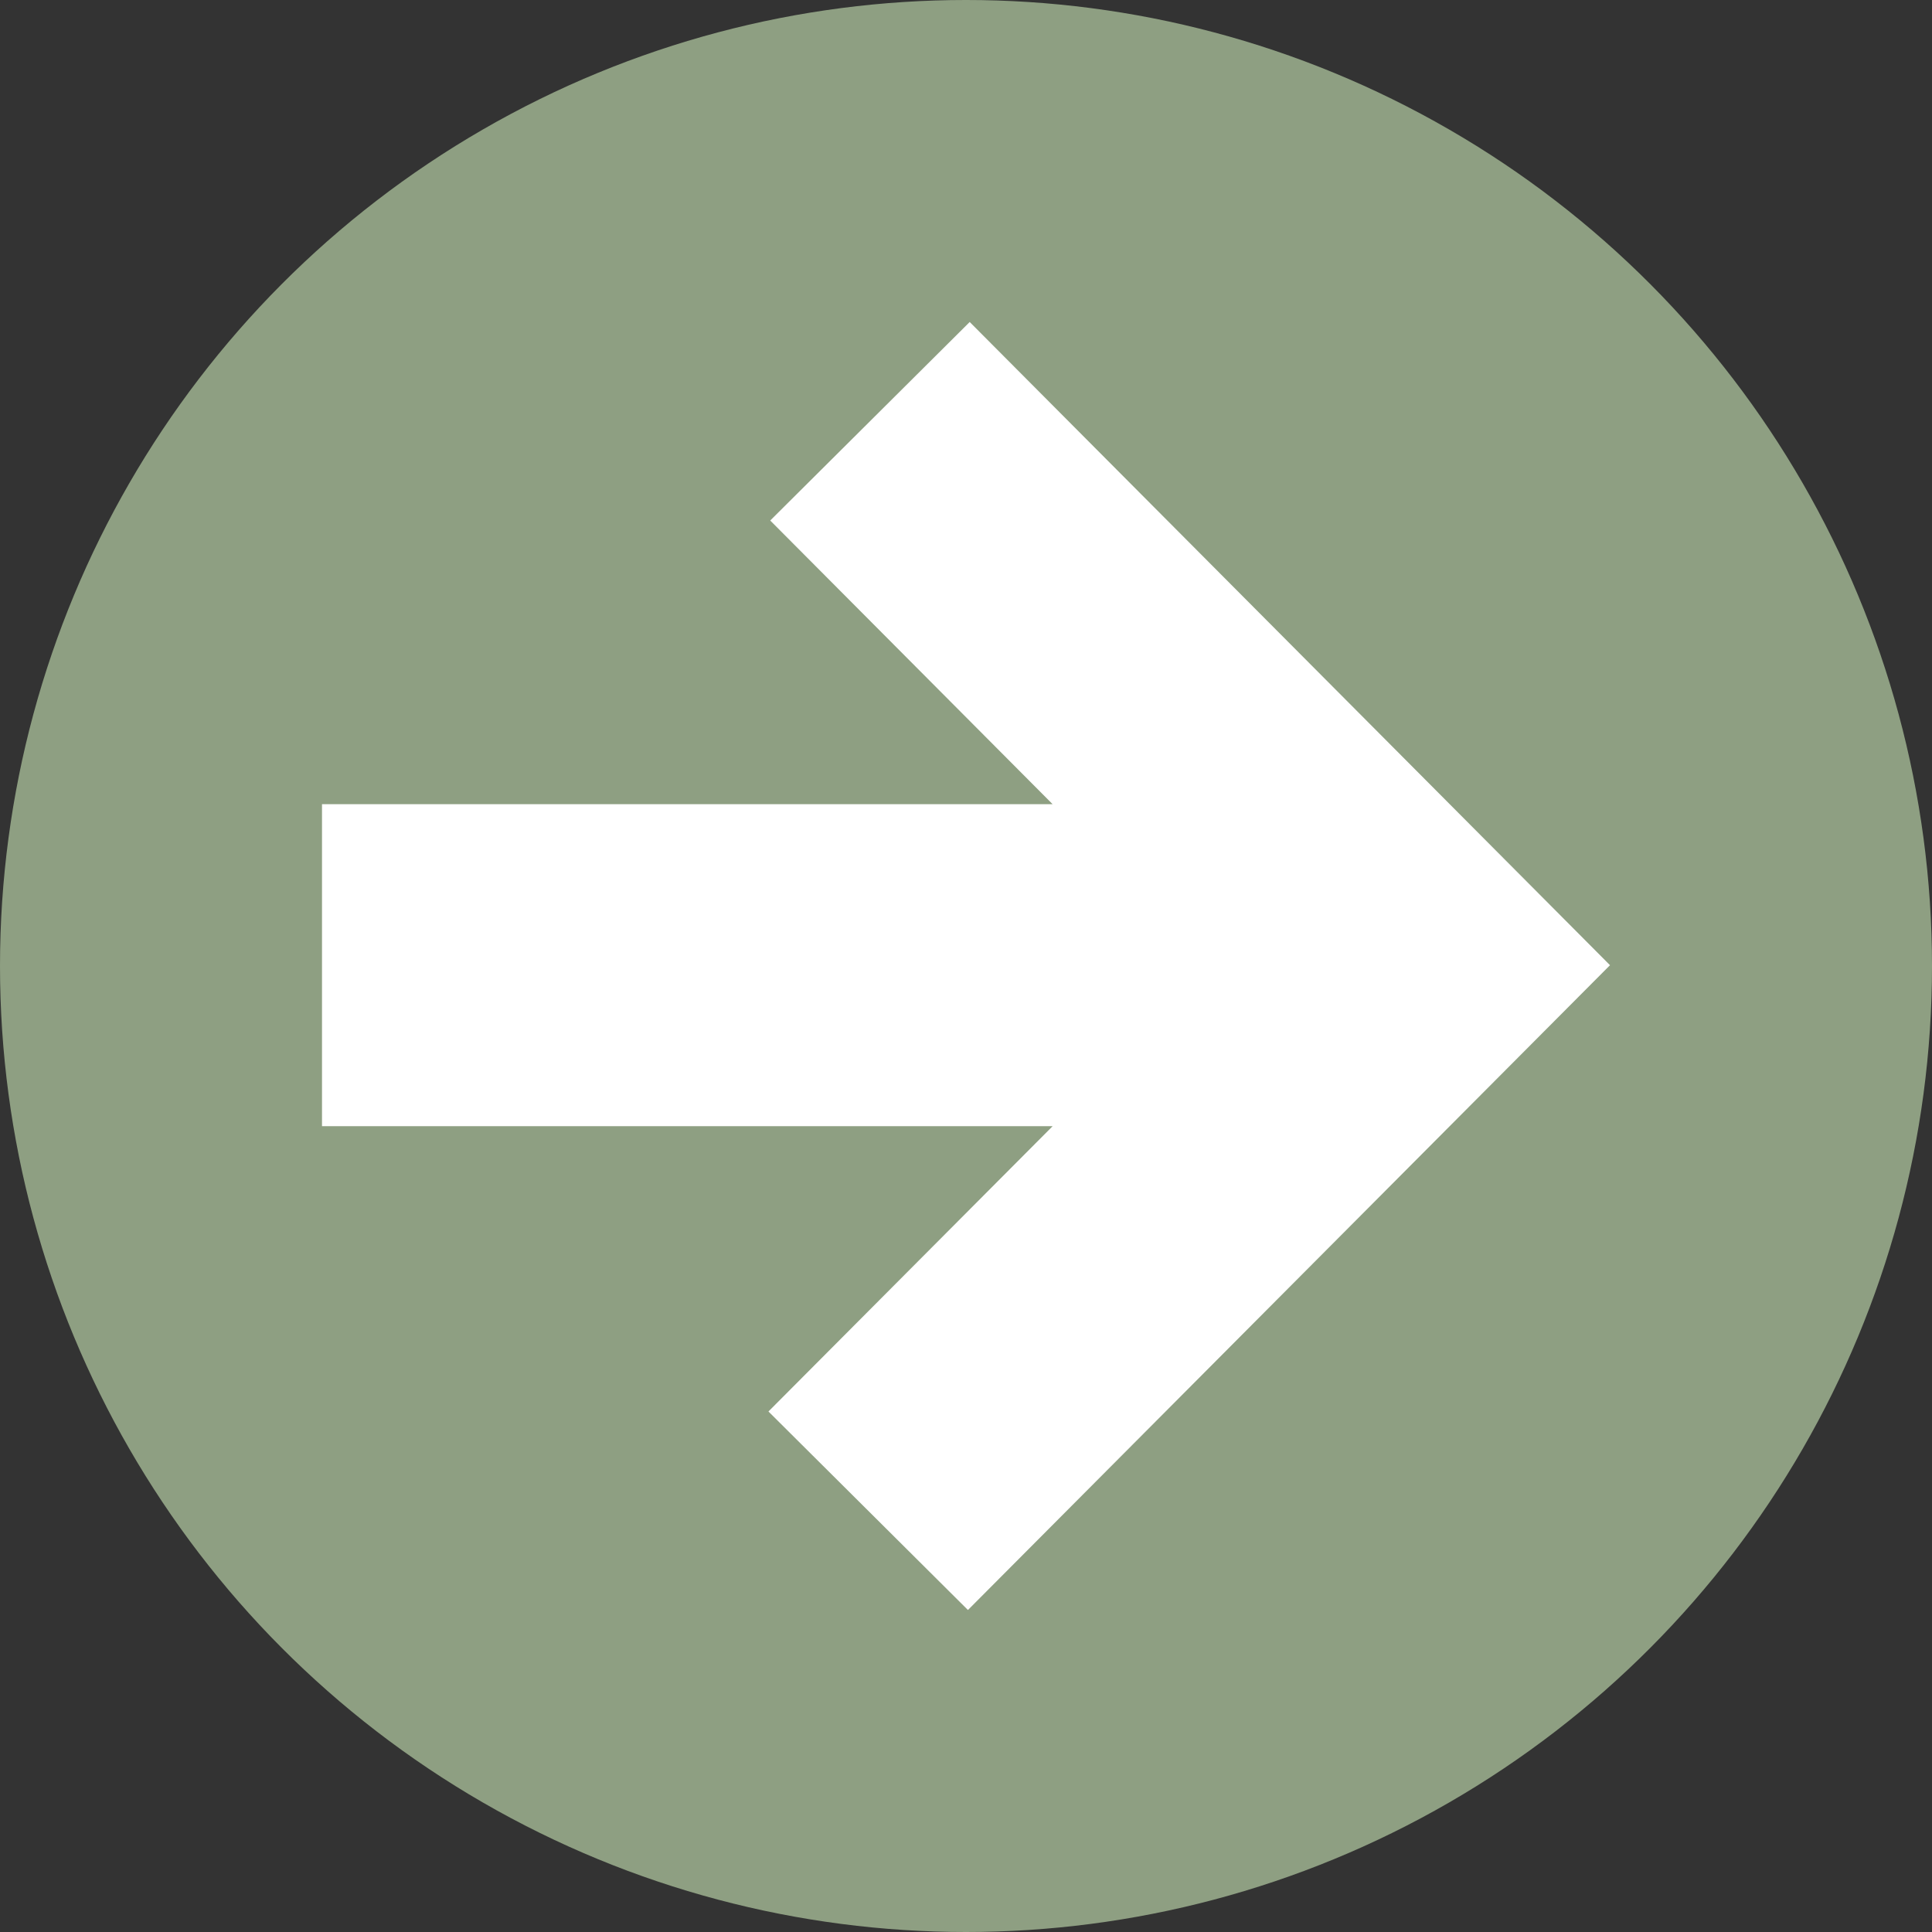 <svg id="variable_connector" data-name="variable connector" xmlns="http://www.w3.org/2000/svg" width="25" height="25" viewBox="0 0 12 12">
  <rect x="0" y="0" width="12" height="12" fill="#333333" stroke="none"/>
  <circle id="Ellipse_23" data-name="Ellipse 23" cx="6" cy="6" r="6" fill="#8e9f82"/>
  <path id="Path_18" data-name="Path 18" d="M4.023.016,2.784,1.249,4.538,3.011H0v2H4.538L2.773,6.783,4.012,8.016,8,4.011Z" transform="translate(2 1.984)" fill="#fff"/>
</svg>
